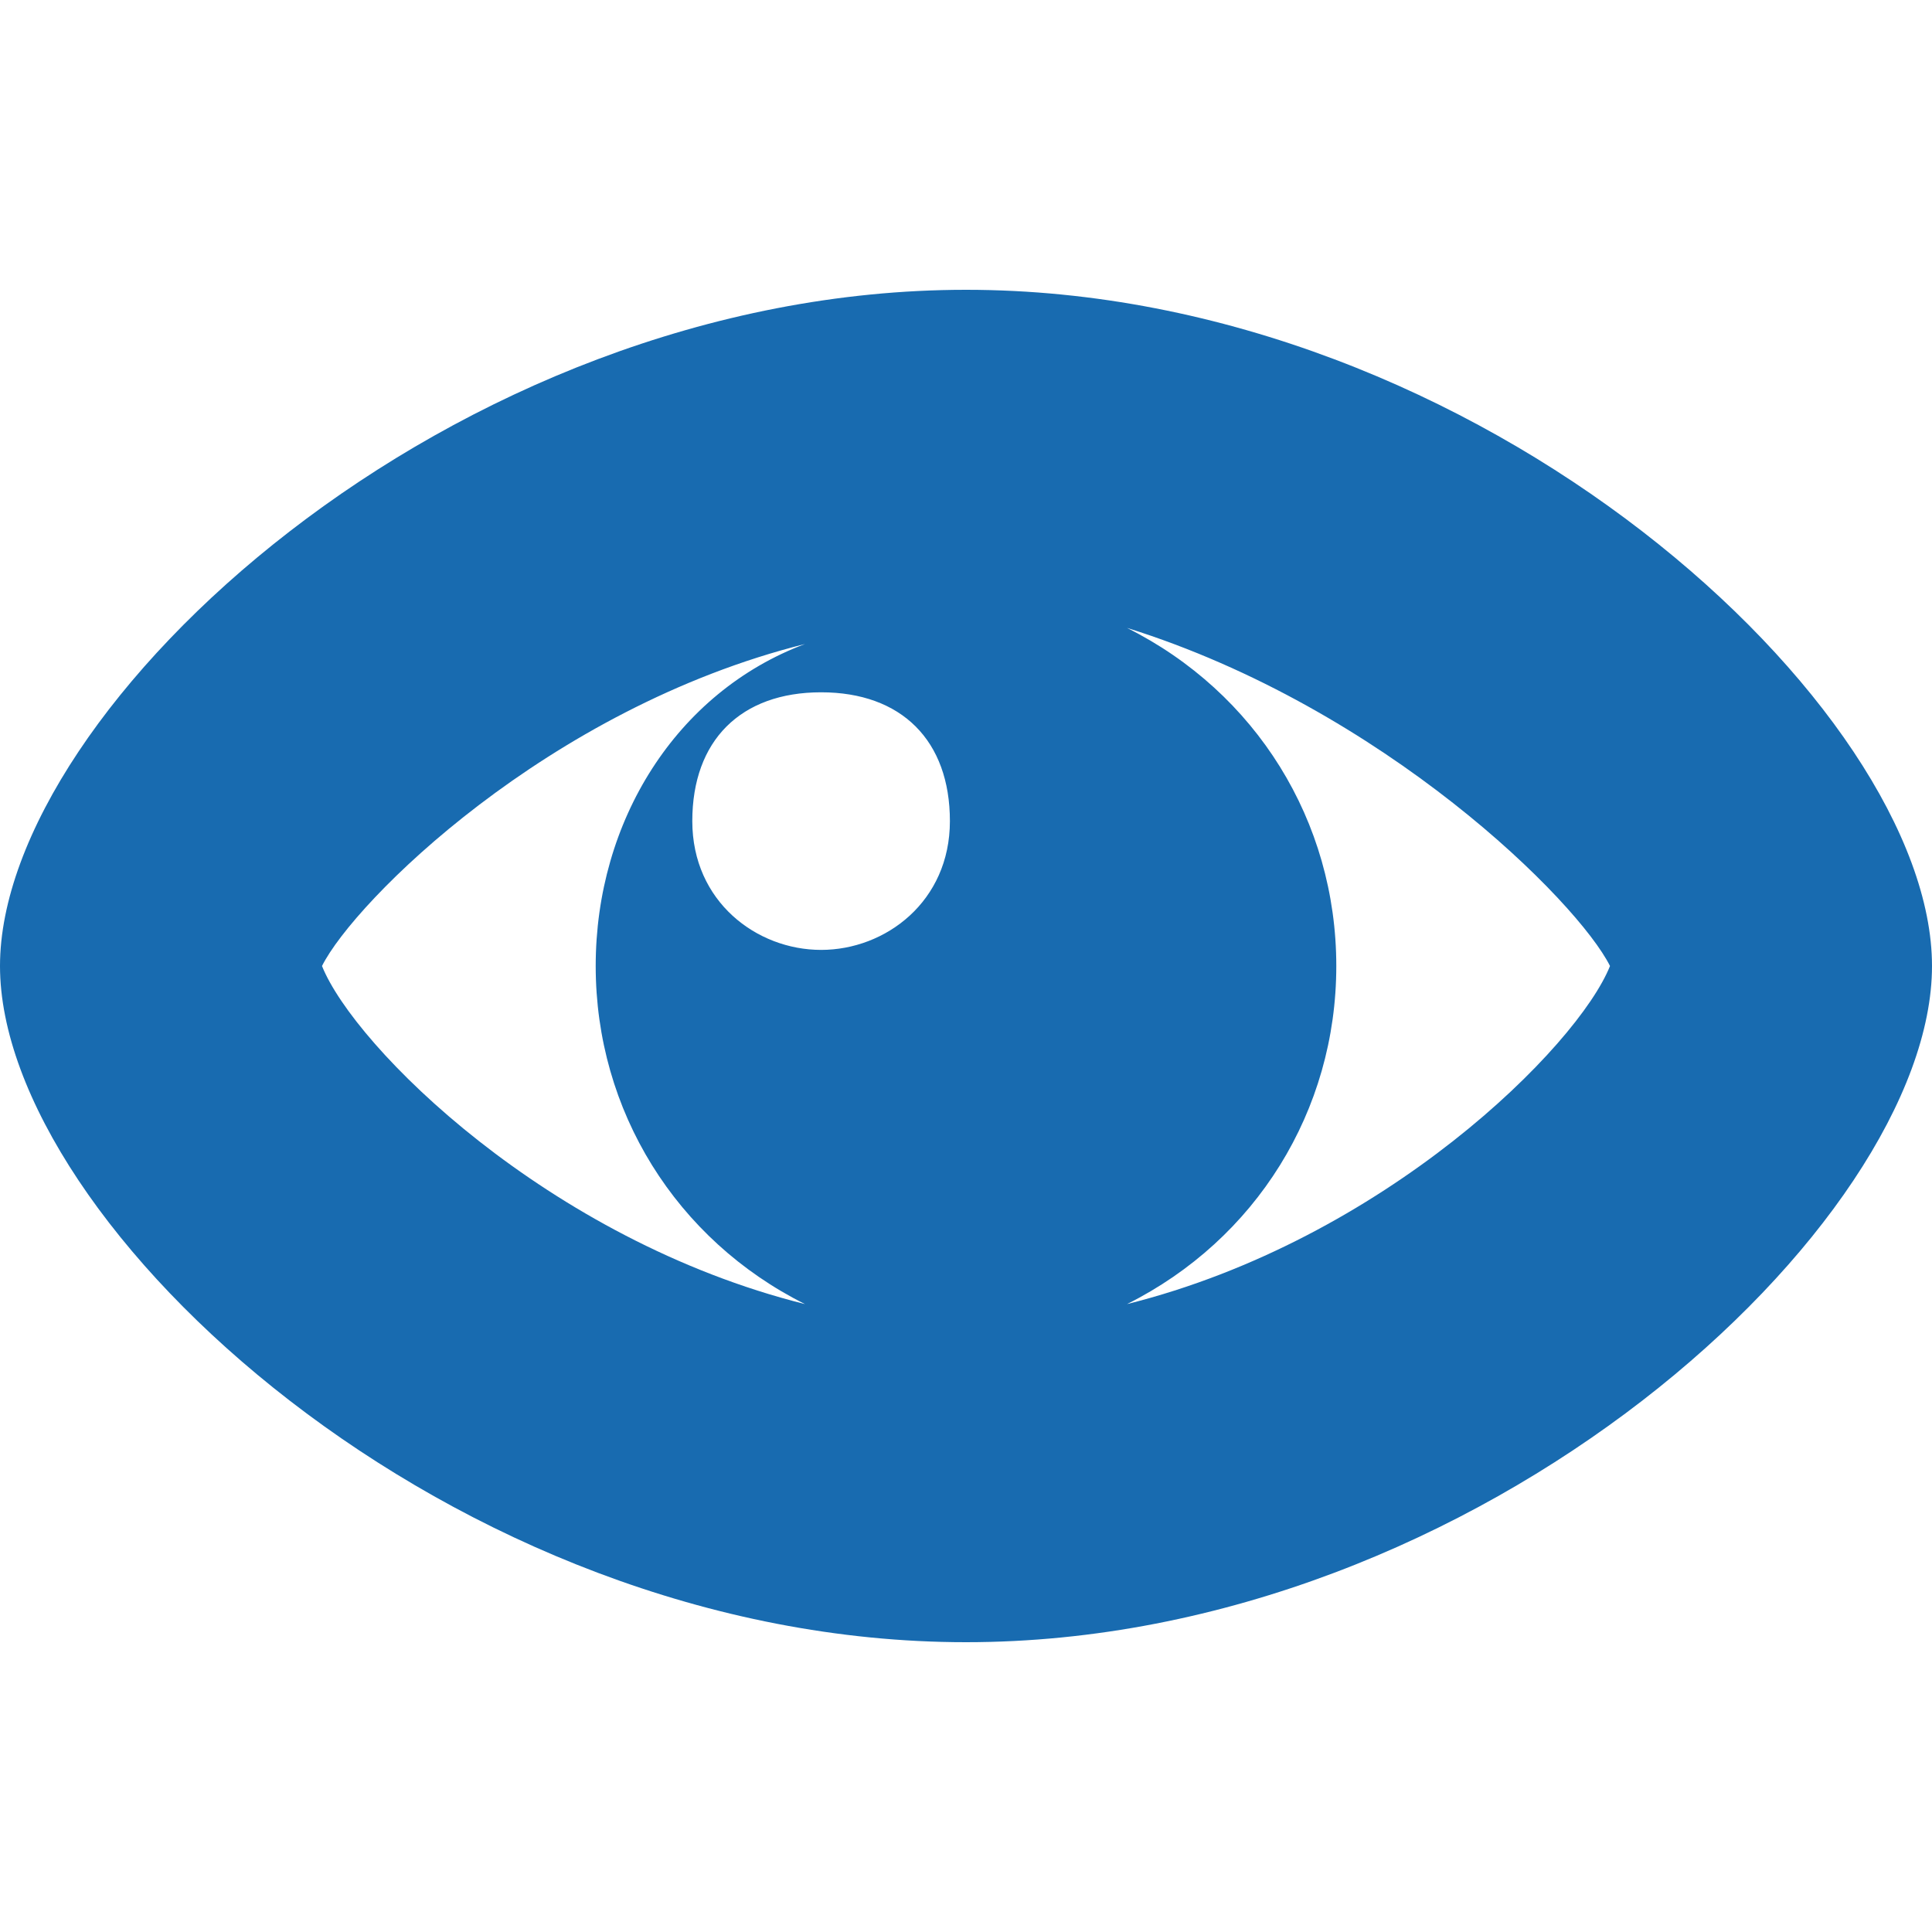 <?xml version="1.0" encoding="utf-8"?>
<!-- Generator: Adobe Illustrator 15.1.0, SVG Export Plug-In  -->
<!DOCTYPE svg PUBLIC "-//W3C//DTD SVG 1.1//EN" "http://www.w3.org/Graphics/SVG/1.1/DTD/svg11.dtd">
<svg version="1.1"
	 xmlns="http://www.w3.org/2000/svg" xmlns:xlink="http://www.w3.org/1999/xlink" xmlns:a="http://ns.adobe.com/AdobeSVGViewerExtensions/3.0/"
	 x="0px" y="0px" width="12px" height="12px" viewBox="0 -1.8 12 12" style="overflow:visible;enable-background:new 0 -1.8 12 12;"
	 xml:space="preserve" preserveAspectRatio="xMinYMid meet">
<defs>
</defs>
<path style="fill:#186BB0;" d="M6,0C2.8,0,0,2.6,0,4.2s2.8,4.2,6,4.2s6-2.6,6-4.2S9.2,0,6,0z M2,4.2C2.2,3.8,3.4,2.6,5,2.2
	C4.2,2.5,3.7,3.3,3.7,4.2c0,0.9,0.5,1.7,1.3,2.1C3.4,5.9,2.2,4.7,2,4.2z M5.1,4.1c-0.4,0-0.8-0.3-0.8-0.8s0.3-0.8,0.8-0.8
	s0.8,0.3,0.8,0.8S5.5,4.1,5.1,4.1z M7,6.3c0.8-0.4,1.3-1.2,1.3-2.1c0-0.9-0.5-1.7-1.3-2.1C8.6,2.6,9.8,3.8,10,4.2
	C9.8,4.7,8.6,5.9,7,6.3z"/>
</svg>
